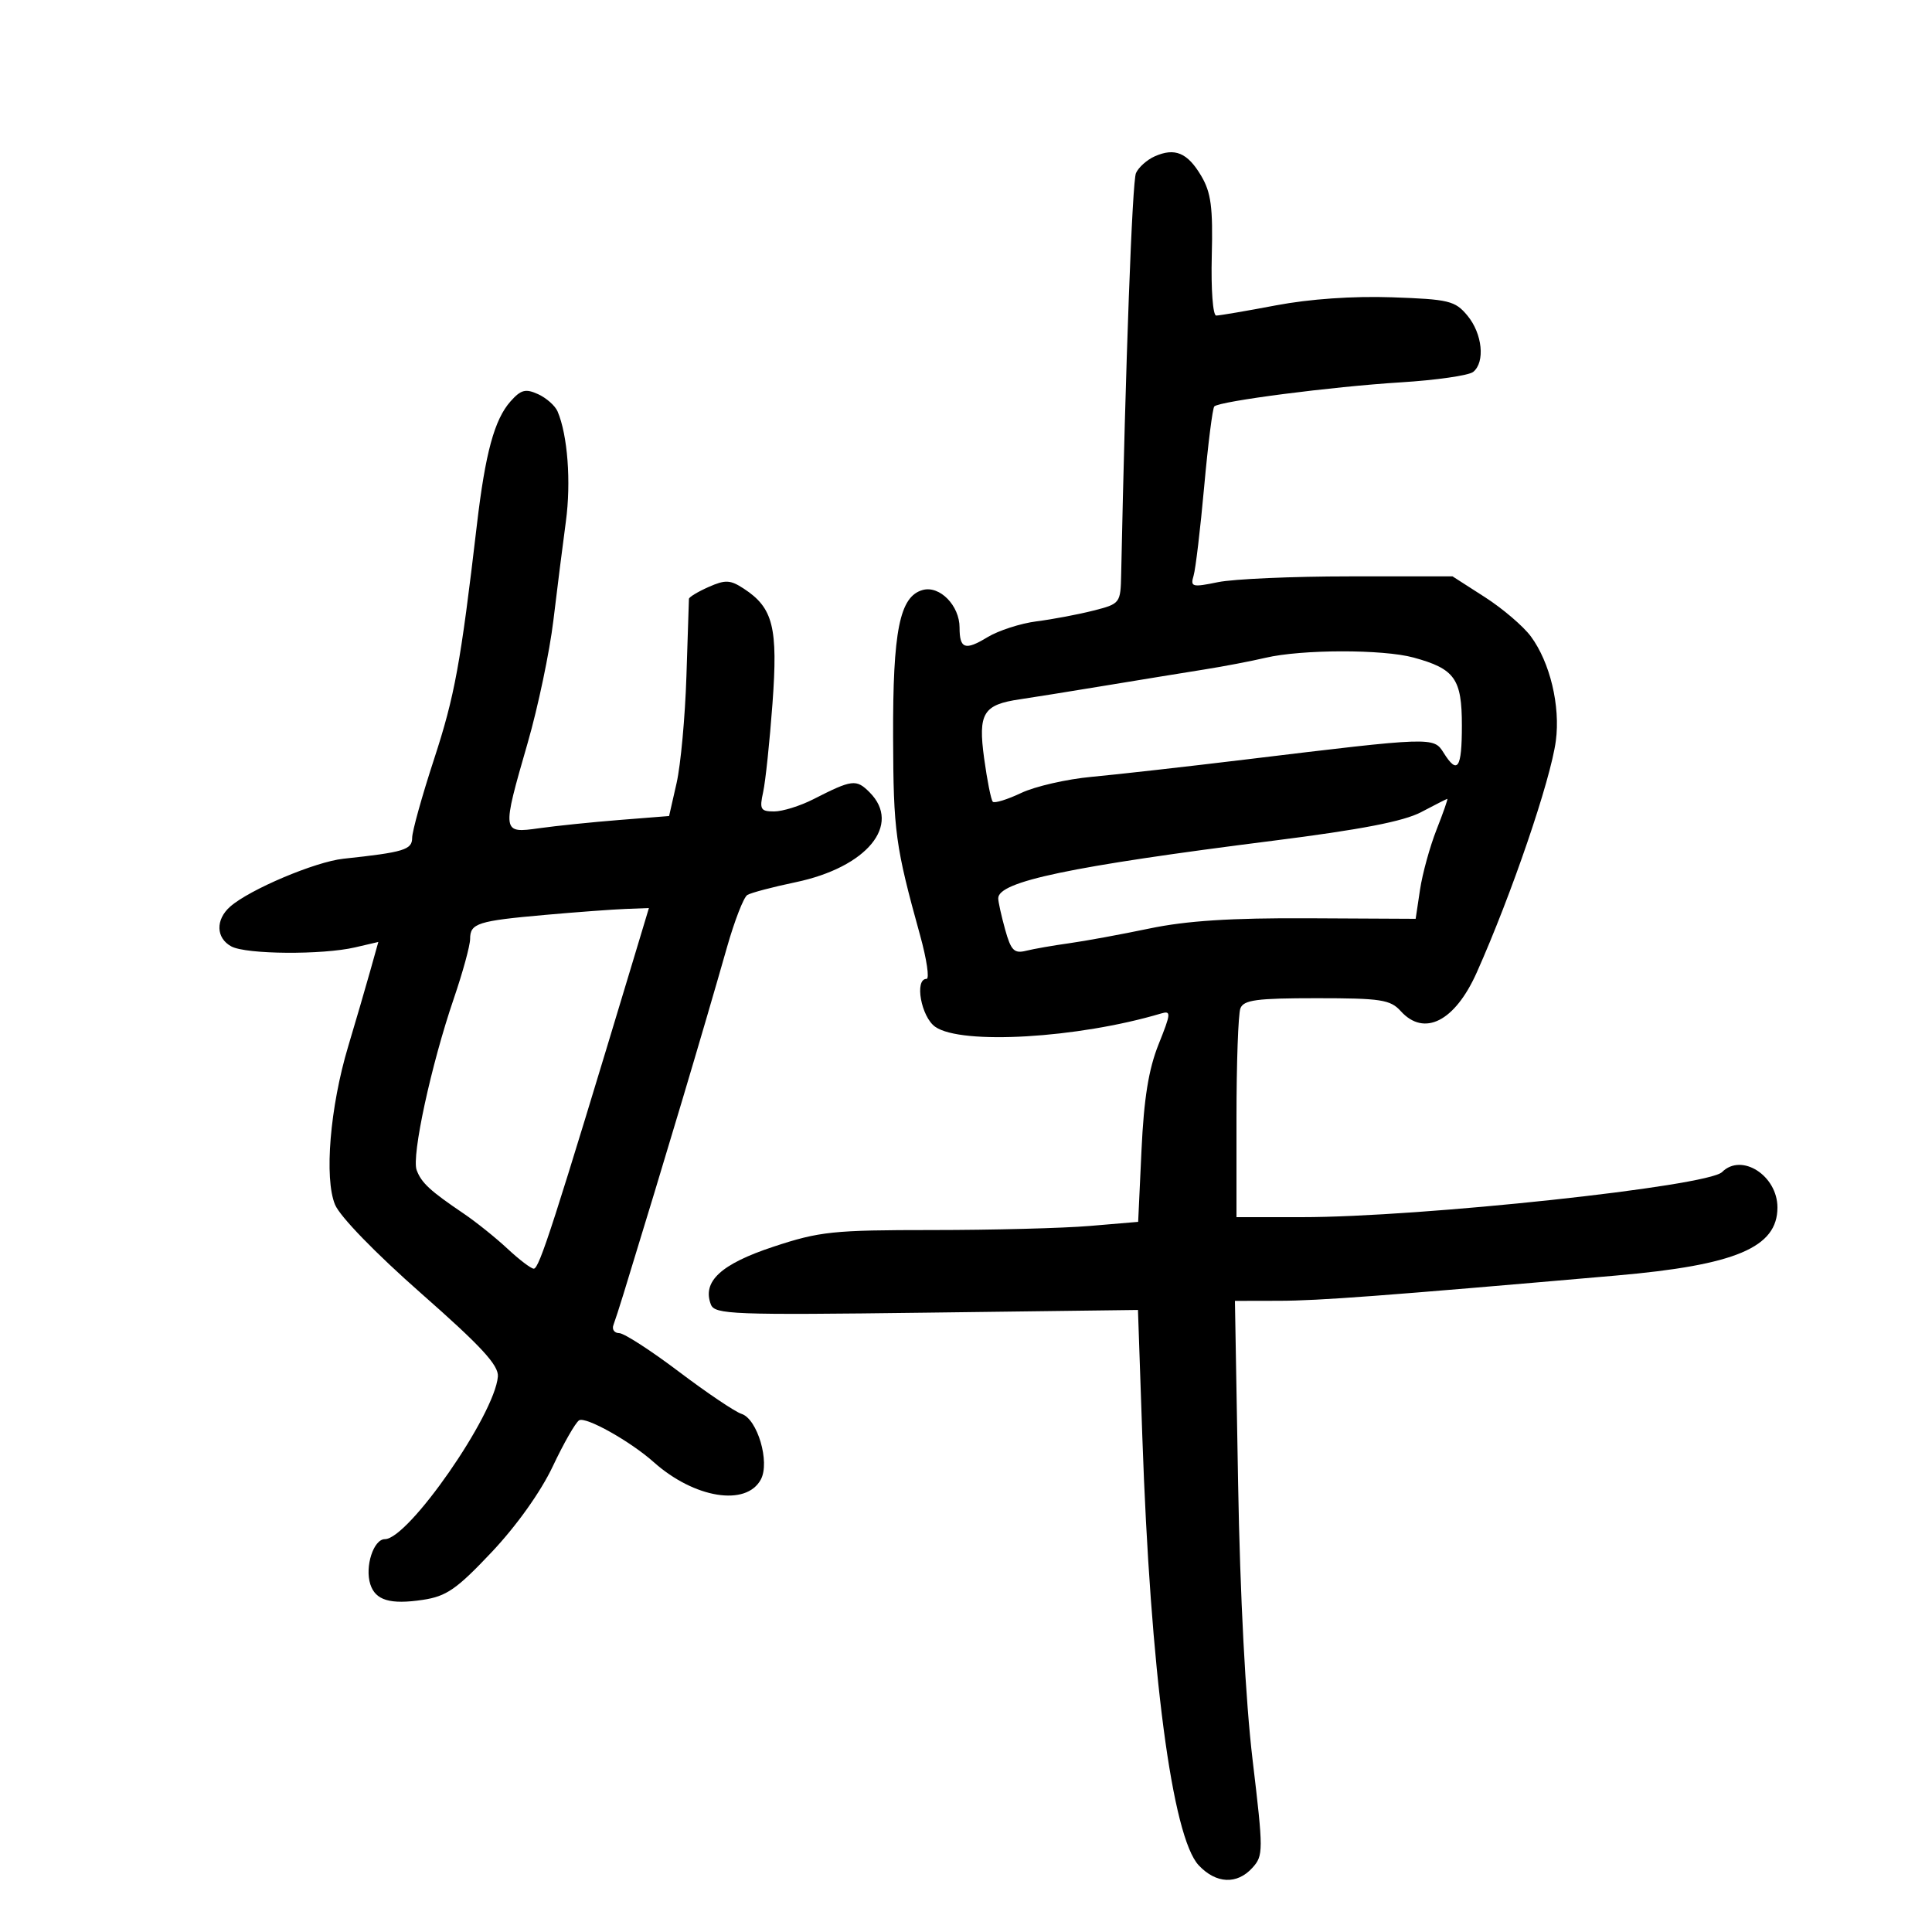<svg xmlns="http://www.w3.org/2000/svg" width="300" height="300" viewBox="0 0 300 300" version="1.1">
	<path d="M 179.294 24.282 C 178.096 24.816, 176.791 25.984, 176.393 26.877 C 175.814 28.176, 174.774 56.332, 174.096 89.120 C 174.001 93.696, 173.959 93.750, 169.750 94.822 C 167.412 95.417, 163.460 96.163, 160.967 96.480 C 158.475 96.798, 155.030 97.912, 153.312 98.957 C 149.860 101.056, 149 100.754, 149 97.444 C 149 94.039, 145.924 90.894, 143.293 91.610 C 139.698 92.588, 138.626 97.906, 138.681 114.500 C 138.729 129.155, 139.029 131.356, 142.876 145.250 C 143.904 148.963, 144.352 152, 143.873 152 C 141.961 152, 143.033 157.910, 145.223 159.443 C 149.276 162.282, 167.382 161.217, 180.264 157.382 C 181.881 156.900, 181.851 157.298, 179.898 162.178 C 178.355 166.036, 177.626 170.558, 177.251 178.615 L 176.733 189.729 169.216 190.365 C 165.081 190.714, 154.100 191, 144.814 191 C 129.327 191, 127.281 191.214, 120.084 193.593 C 111.948 196.282, 109.015 198.992, 110.383 202.557 C 110.980 204.111, 113.717 204.215, 143.868 203.829 L 176.703 203.410 177.379 223.077 C 178.634 259.572, 182.012 285.255, 186.135 289.643 C 188.835 292.517, 192.087 292.667, 194.475 290.027 C 196.187 288.136, 196.188 287.444, 194.502 273.277 C 193.408 264.090, 192.557 247.814, 192.251 230.250 L 191.759 202 198.629 201.986 C 204.823 201.973, 214.506 201.247, 251 198.062 C 269.521 196.446, 276 193.708, 276 187.500 C 276 182.539, 270.429 178.971, 267.404 181.996 C 265.177 184.223, 220.650 189, 202.121 189 L 192 189 192 173.582 C 192 165.102, 192.273 157.452, 192.607 156.582 C 193.111 155.269, 195.127 155, 204.452 155 C 214.420 155, 215.895 155.226, 217.500 157 C 221.149 161.032, 225.918 158.610, 229.313 151 C 234.730 138.861, 240.781 121.134, 241.590 115.036 C 242.308 109.619, 240.689 102.851, 237.711 98.823 C 236.538 97.236, 233.322 94.489, 230.564 92.719 L 225.551 89.500 209.526 89.500 C 200.712 89.500, 191.536 89.903, 189.136 90.396 C 185.115 91.222, 184.817 91.143, 185.339 89.396 C 185.651 88.353, 186.392 82.123, 186.985 75.551 C 187.579 68.979, 188.286 63.381, 188.556 63.111 C 189.377 62.289, 206.888 60.027, 217.500 59.372 C 223 59.032, 228.063 58.304, 228.750 57.754 C 230.642 56.242, 230.189 51.807, 227.856 49 C 225.947 46.703, 224.995 46.473, 216.139 46.164 C 210.123 45.954, 203.357 46.424, 198.139 47.414 C 193.541 48.286, 189.363 49, 188.853 49 C 188.335 49, 188.032 44.923, 188.164 39.743 C 188.357 32.198, 188.054 29.900, 186.527 27.314 C 184.395 23.707, 182.430 22.883, 179.294 24.282 M 79.278 62.321 C 76.778 65.132, 75.361 70.332, 74.051 81.500 C 71.522 103.073, 70.607 108.077, 67.398 117.889 C 65.529 123.603, 64 129.095, 64 130.094 C 64 131.952, 62.729 132.338, 53.316 133.345 C 48.954 133.811, 38.772 138.116, 35.750 140.772 C 33.441 142.801, 33.526 145.676, 35.934 146.965 C 38.248 148.203, 50.038 148.292, 55.124 147.110 L 58.748 146.267 57.453 150.884 C 56.741 153.423, 55.215 158.650, 54.061 162.500 C 51.242 171.909, 50.326 182.959, 52.025 187.060 C 52.793 188.915, 58.328 194.615, 65.417 200.854 C 74.750 209.067, 77.457 212.004, 77.310 213.758 C 76.810 219.723, 63.410 239, 59.763 239 C 58.007 239, 56.629 243.255, 57.498 245.993 C 58.294 248.501, 60.587 249.184, 65.657 248.424 C 69.327 247.874, 70.917 246.771, 76.356 241.005 C 80.217 236.912, 83.967 231.648, 85.832 227.701 C 87.529 224.108, 89.369 220.890, 89.922 220.548 C 90.944 219.917, 97.874 223.797, 101.500 227.031 C 107.812 232.660, 115.876 233.968, 118.144 229.730 C 119.589 227.031, 117.612 220.329, 115.140 219.544 C 114.141 219.227, 109.764 216.277, 105.412 212.989 C 101.060 209.700, 96.889 207.007, 96.143 207.005 C 95.397 207.002, 94.996 206.437, 95.252 205.750 C 95.508 205.063, 96.201 202.925, 96.792 201 C 103.446 179.338, 109.043 160.587, 112.897 147.054 C 114.063 142.958, 115.477 139.323, 116.040 138.975 C 116.602 138.628, 119.966 137.737, 123.516 136.997 C 134.621 134.679, 140.066 128.066, 135.023 123.023 C 132.951 120.951, 132.330 121.028, 126.295 124.105 C 124.250 125.147, 121.512 126, 120.209 126 C 118.097 126, 117.912 125.675, 118.502 122.992 C 118.865 121.338, 119.517 115.150, 119.951 109.242 C 120.818 97.419, 120.066 94.400, 115.508 91.413 C 113.392 90.027, 112.643 89.990, 110.028 91.148 C 108.363 91.885, 106.990 92.716, 106.977 92.994 C 106.964 93.272, 106.789 98.675, 106.587 105 C 106.385 111.325, 105.697 118.798, 105.058 121.606 L 103.896 126.712 96.198 127.323 C 91.964 127.659, 86.362 128.235, 83.750 128.603 C 77.900 129.427, 77.893 129.379, 81.939 115.353 C 83.549 109.773, 85.343 101.223, 85.927 96.353 C 86.510 91.484, 87.384 84.563, 87.869 80.973 C 88.697 74.846, 88.146 67.556, 86.579 63.885 C 86.200 62.997, 84.838 61.792, 83.553 61.206 C 81.610 60.321, 80.889 60.509, 79.278 62.321 M 196.500 102.143 C 194.300 102.661, 190.025 103.478, 187 103.958 C 183.975 104.439, 177 105.574, 171.500 106.482 C 166 107.390, 160.116 108.333, 158.424 108.579 C 152.658 109.416, 151.854 110.730, 152.815 117.753 C 153.285 121.190, 153.891 124.224, 154.161 124.494 C 154.432 124.765, 156.418 124.150, 158.576 123.129 C 160.734 122.107, 165.650 120.982, 169.500 120.628 C 173.350 120.273, 184.150 119.058, 193.500 117.926 C 222.421 114.424, 222.619 114.417, 224.151 116.870 C 226.327 120.354, 227 119.357, 227 112.655 C 227 105.393, 225.908 103.857, 219.500 102.105 C 214.735 100.802, 202.106 100.823, 196.500 102.143 M 220.676 126.106 C 217.955 127.542, 211.318 128.824, 197.676 130.549 C 166.201 134.529, 154.991 136.879, 155.006 139.494 C 155.009 140.047, 155.491 142.228, 156.078 144.340 C 156.979 147.588, 157.480 148.097, 159.322 147.638 C 160.520 147.340, 163.525 146.814, 166 146.471 C 168.475 146.127, 174.100 145.094, 178.500 144.175 C 184.256 142.973, 191.173 142.528, 203.161 142.589 L 219.822 142.673 220.501 138.145 C 220.874 135.655, 222.033 131.454, 223.075 128.809 C 224.118 126.164, 224.865 124.020, 224.735 124.044 C 224.606 124.069, 222.779 124.996, 220.676 126.106 M 84.674 142.062 C 74.165 142.994, 73 143.366, 73 145.793 C 73 146.814, 71.857 150.991, 70.460 155.075 C 66.954 165.326, 63.881 179.519, 64.698 181.694 C 65.444 183.680, 66.760 184.898, 72 188.444 C 73.925 189.748, 76.990 192.206, 78.812 193.907 C 80.633 195.608, 82.466 197, 82.885 197 C 83.739 197, 85.960 190.112, 98.278 149.250 L 100.764 141 97.132 141.139 C 95.135 141.216, 89.528 141.631, 84.674 142.062" stroke="none" fill="black" fill-rule="evenodd"/>
</svg>